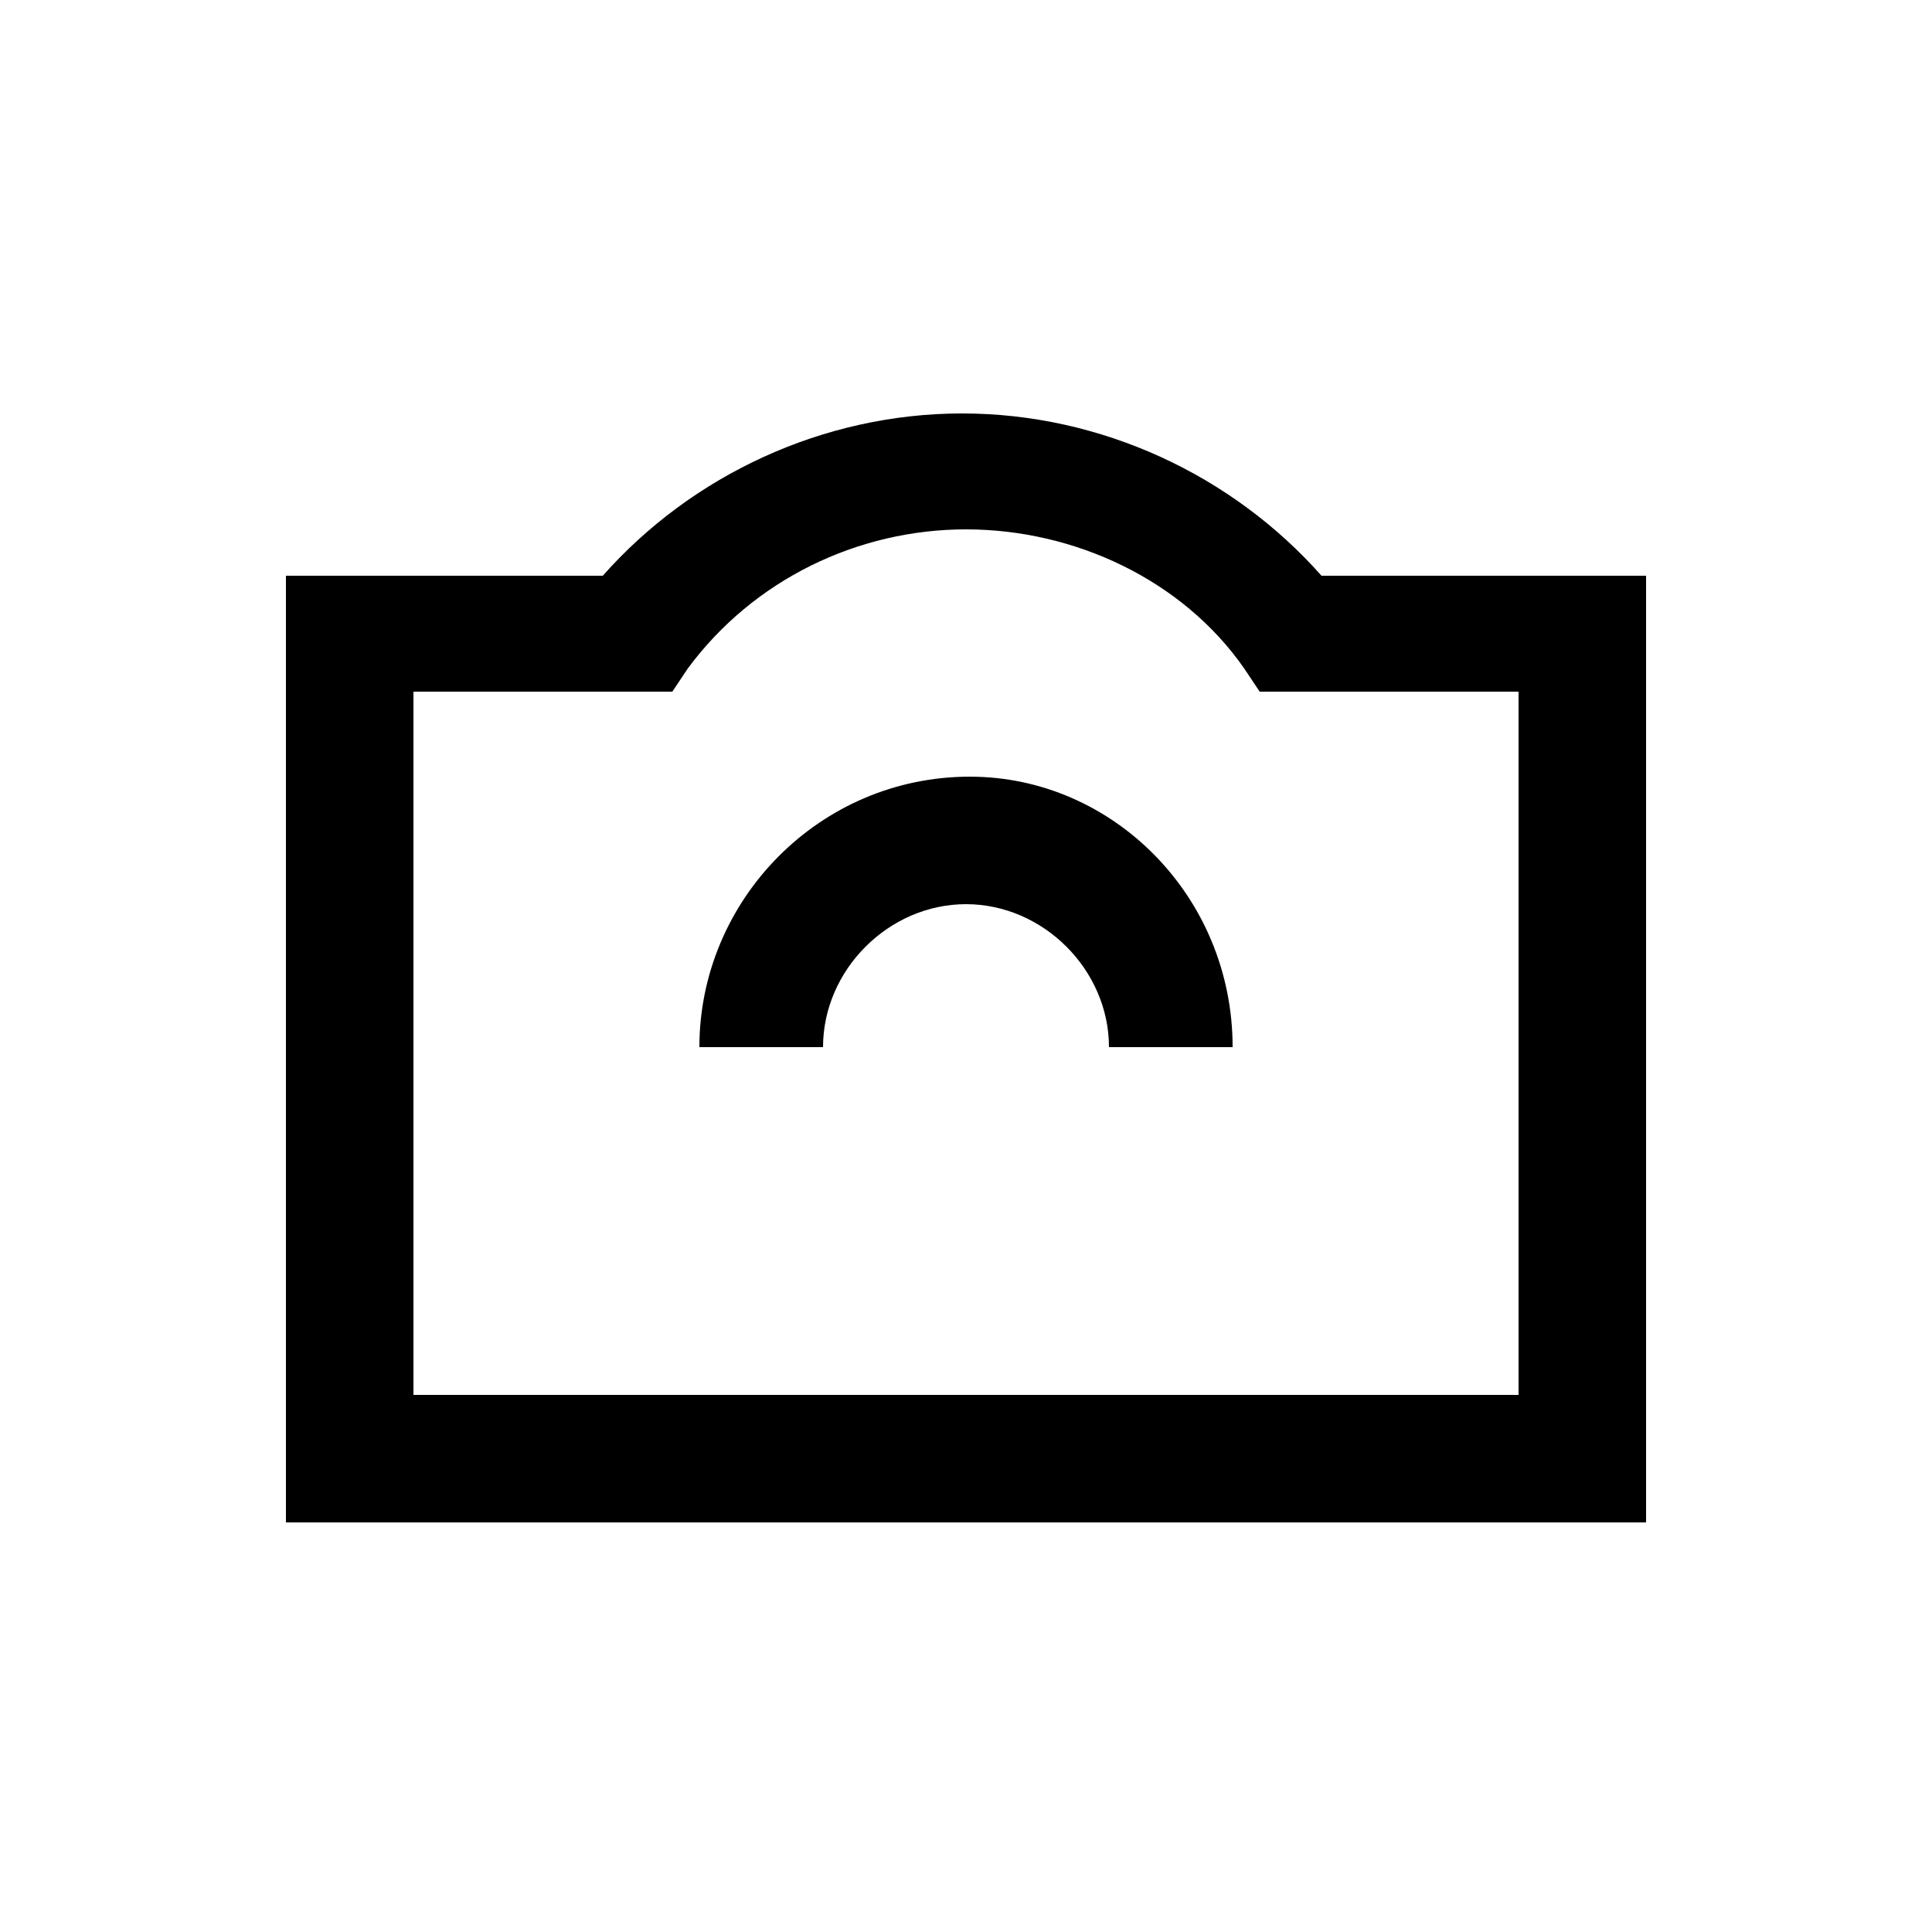 <?xml version="1.0" encoding="UTF-8"?>
<svg xmlns="http://www.w3.org/2000/svg" version="1.1" viewBox="0 0 50 50">
  <!-- Generator: Adobe Illustrator 28.6.0, SVG Export Plug-In . SVG Version: 1.2.0 Build 709)  -->
  <g>
    <g id="Layer_1">
      <g>
        <path d="M42.5,14.9h-8.3c-2.3-2.6-5.7-4.2-9.3-4.2s-7,1.6-9.3,4.2H7.4v24.5h35.2V14.9ZM39.4,36.1H10.7v-18.2h6.7l.4-.6c1.7-2.3,4.4-3.6,7.2-3.6s5.6,1.3,7.2,3.6l.4.6h6.7v18.2Z"/>
        <path d="M25.1,20.1c-3.9,0-7,3.2-7,7h3.2c0-2,1.7-3.7,3.7-3.7s3.7,1.7,3.7,3.7h3.2c0-3.9-3.1-7-6.8-7Z"/>
      </g>
    </g>
  </g>
</svg>